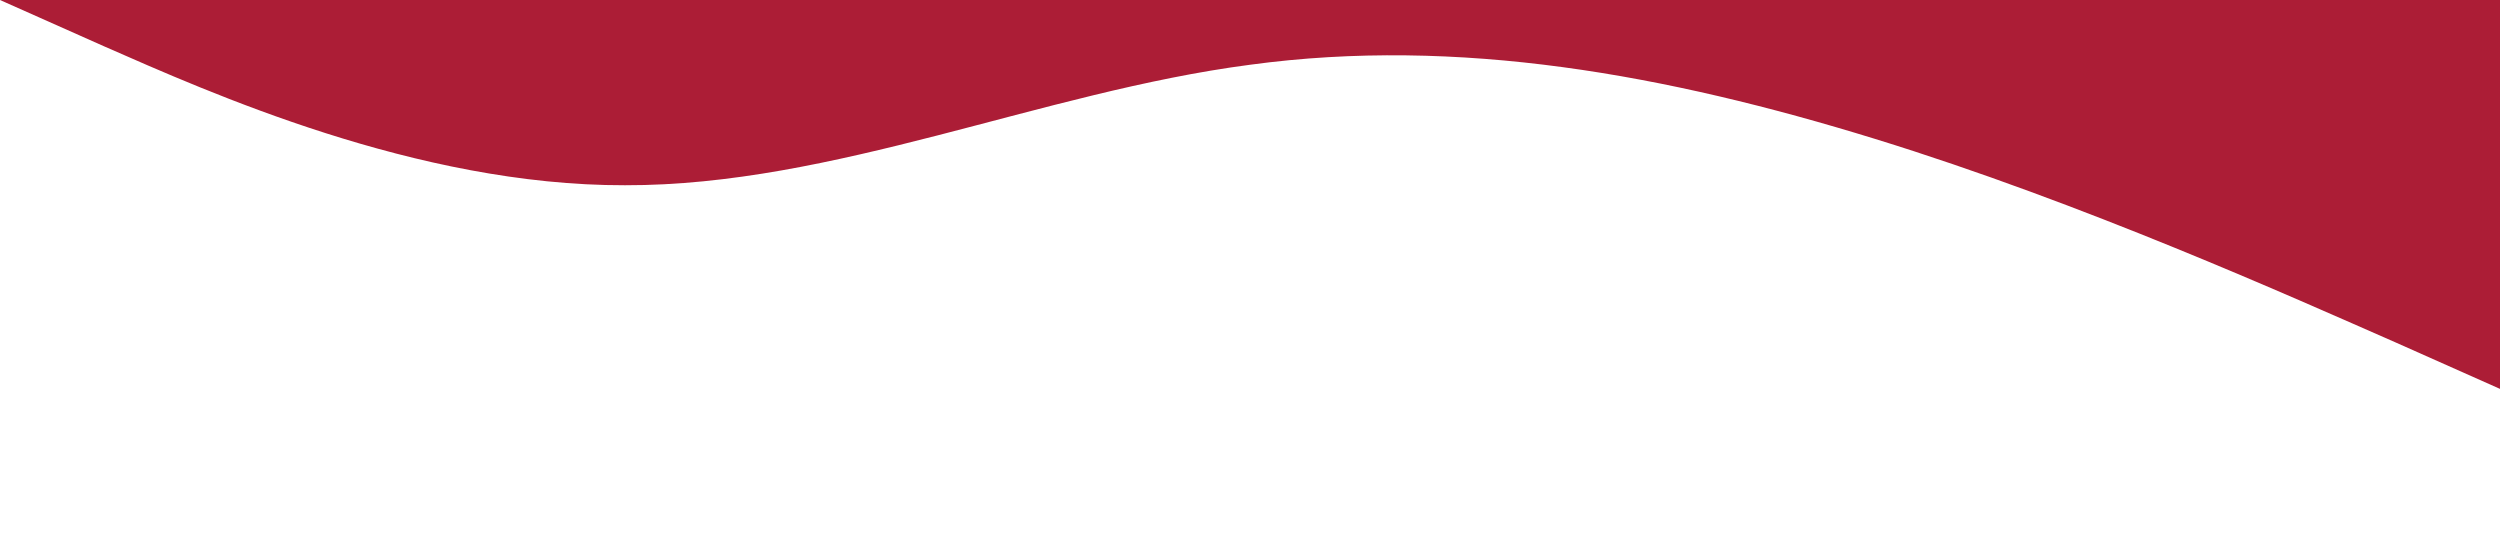 <?xml version="1.0" standalone="no"?><svg xmlns="http://www.w3.org/2000/svg" viewBox="0 0 1440 320"><path fill="#ac1d36" fill-opacity="1" d="M0,0L60,26.7C120,53,240,107,360,106.7C480,107,600,53,720,37.3C840,21,960,43,1080,80C1200,117,1320,171,1380,197.3L1440,224L1440,0L1380,0C1320,0,1200,0,1080,0C960,0,840,0,720,0C600,0,480,0,360,0C240,0,120,0,60,0L0,0Z"></path></svg>